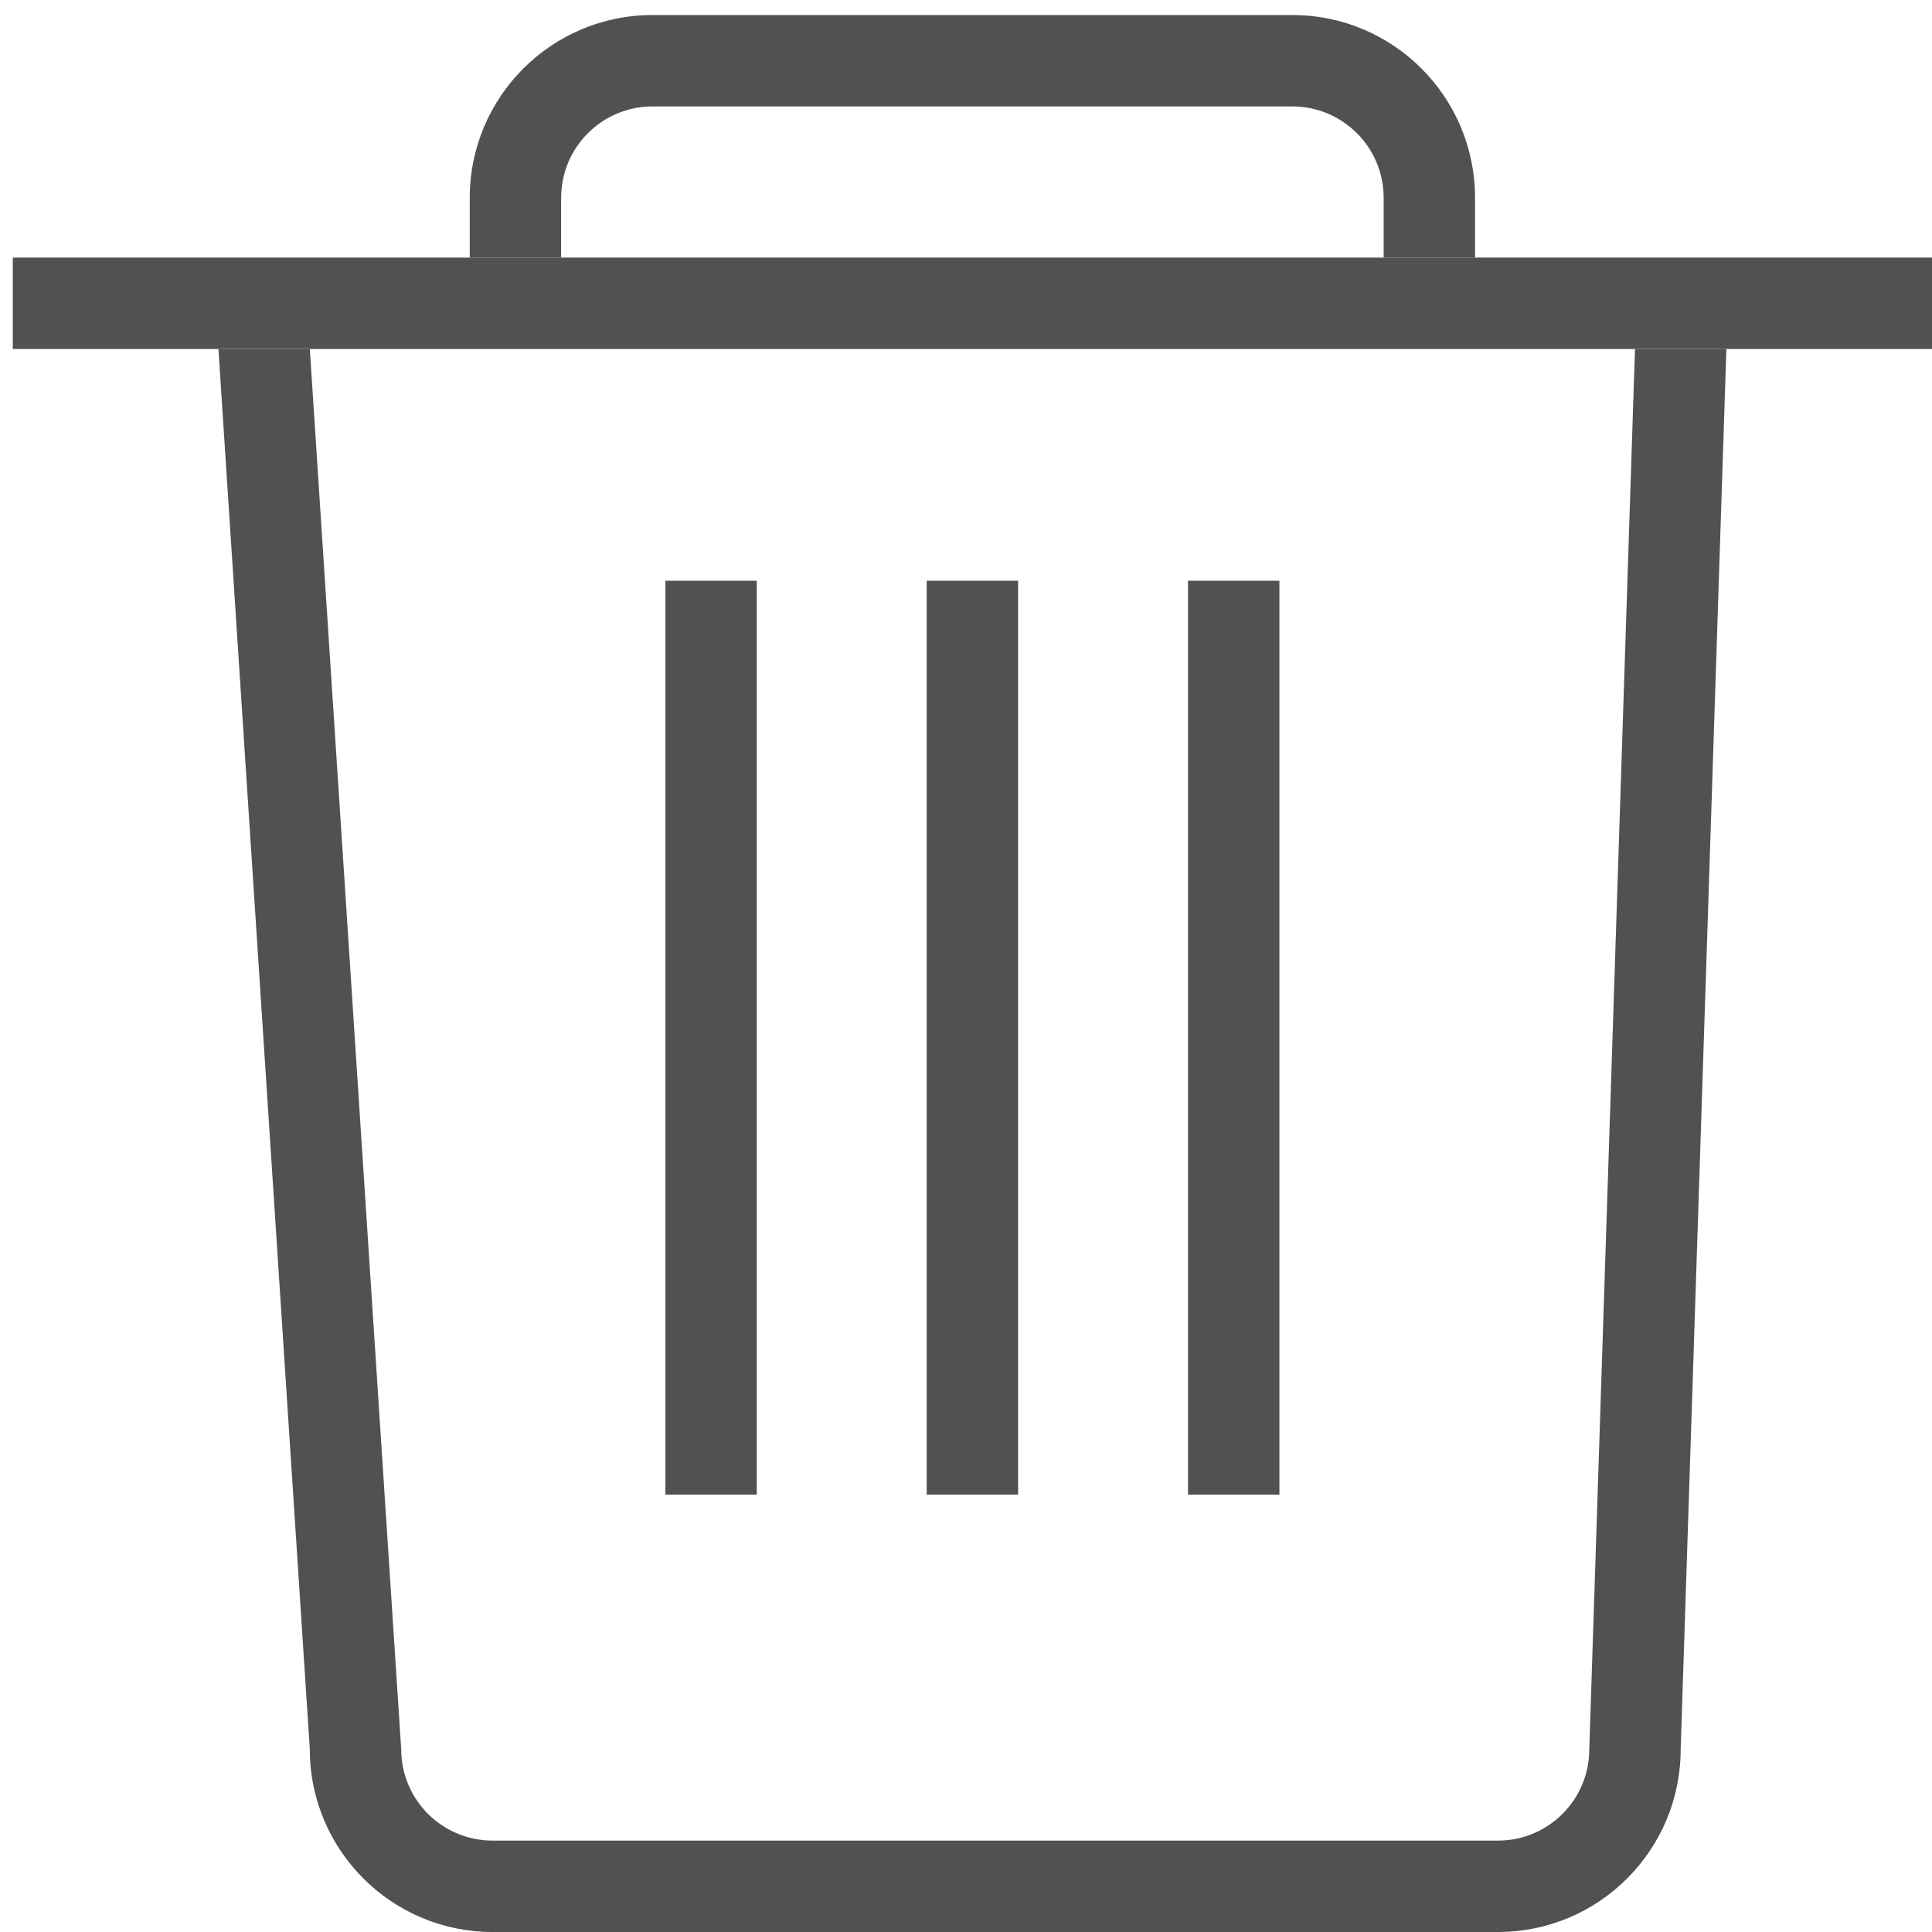 <?xml version="1.0" standalone="no"?><!DOCTYPE svg PUBLIC "-//W3C//DTD SVG 1.1//EN" "http://www.w3.org/Graphics/SVG/1.1/DTD/svg11.dtd"><svg t="1554778424325" class="icon" style="" viewBox="0 0 1024 1024" version="1.1" xmlns="http://www.w3.org/2000/svg" p-id="1132" xmlns:xlink="http://www.w3.org/1999/xlink" width="16" height="16"><defs><style type="text/css"></style></defs><path d="M6.783 136.538l1017.217 0 0 48.439-1017.217 0 0-48.439Z" p-id="1133" fill="#515151"></path><path d="M352.667 307.8l48.439 0 0 484.389-48.439 0 0-484.389Z" p-id="1134" fill="#515151"></path><path d="M491.172 307.8l48.439 0 0 484.389-48.439 0 0-484.389Z" p-id="1135" fill="#515151"></path><path d="M629.677 307.8l48.439 0 0 484.389-48.439 0 0-484.389Z" p-id="1136" fill="#515151"></path><path d="M866.574 184.977 842.355 927.122c0 26.775-21.691 48.439-48.439 48.439L261.088 975.561c-26.751 0-48.439-21.664-48.439-48.439l-48.439-742.145L115.771 184.977l48.439 742.145c0 53.501 43.377 96.878 96.878 96.878l532.828 0c53.499 0 96.878-43.377 96.878-96.878l24.219-742.145L866.574 184.977z" p-id="1137" fill="#515151"></path><path d="M297.417 136.538 297.417 104.845c0-26.751 21.688-48.439 48.439-48.439l339.072 0c26.748 0 48.439 21.688 48.439 48.439l0 31.693 48.439 0L781.806 104.845c0-53.501-43.379-96.878-96.878-96.878L345.856 7.967c-53.501 0-96.878 43.377-96.878 96.878l0 31.693L297.417 136.538z" p-id="1138" fill="#515151"></path></svg>